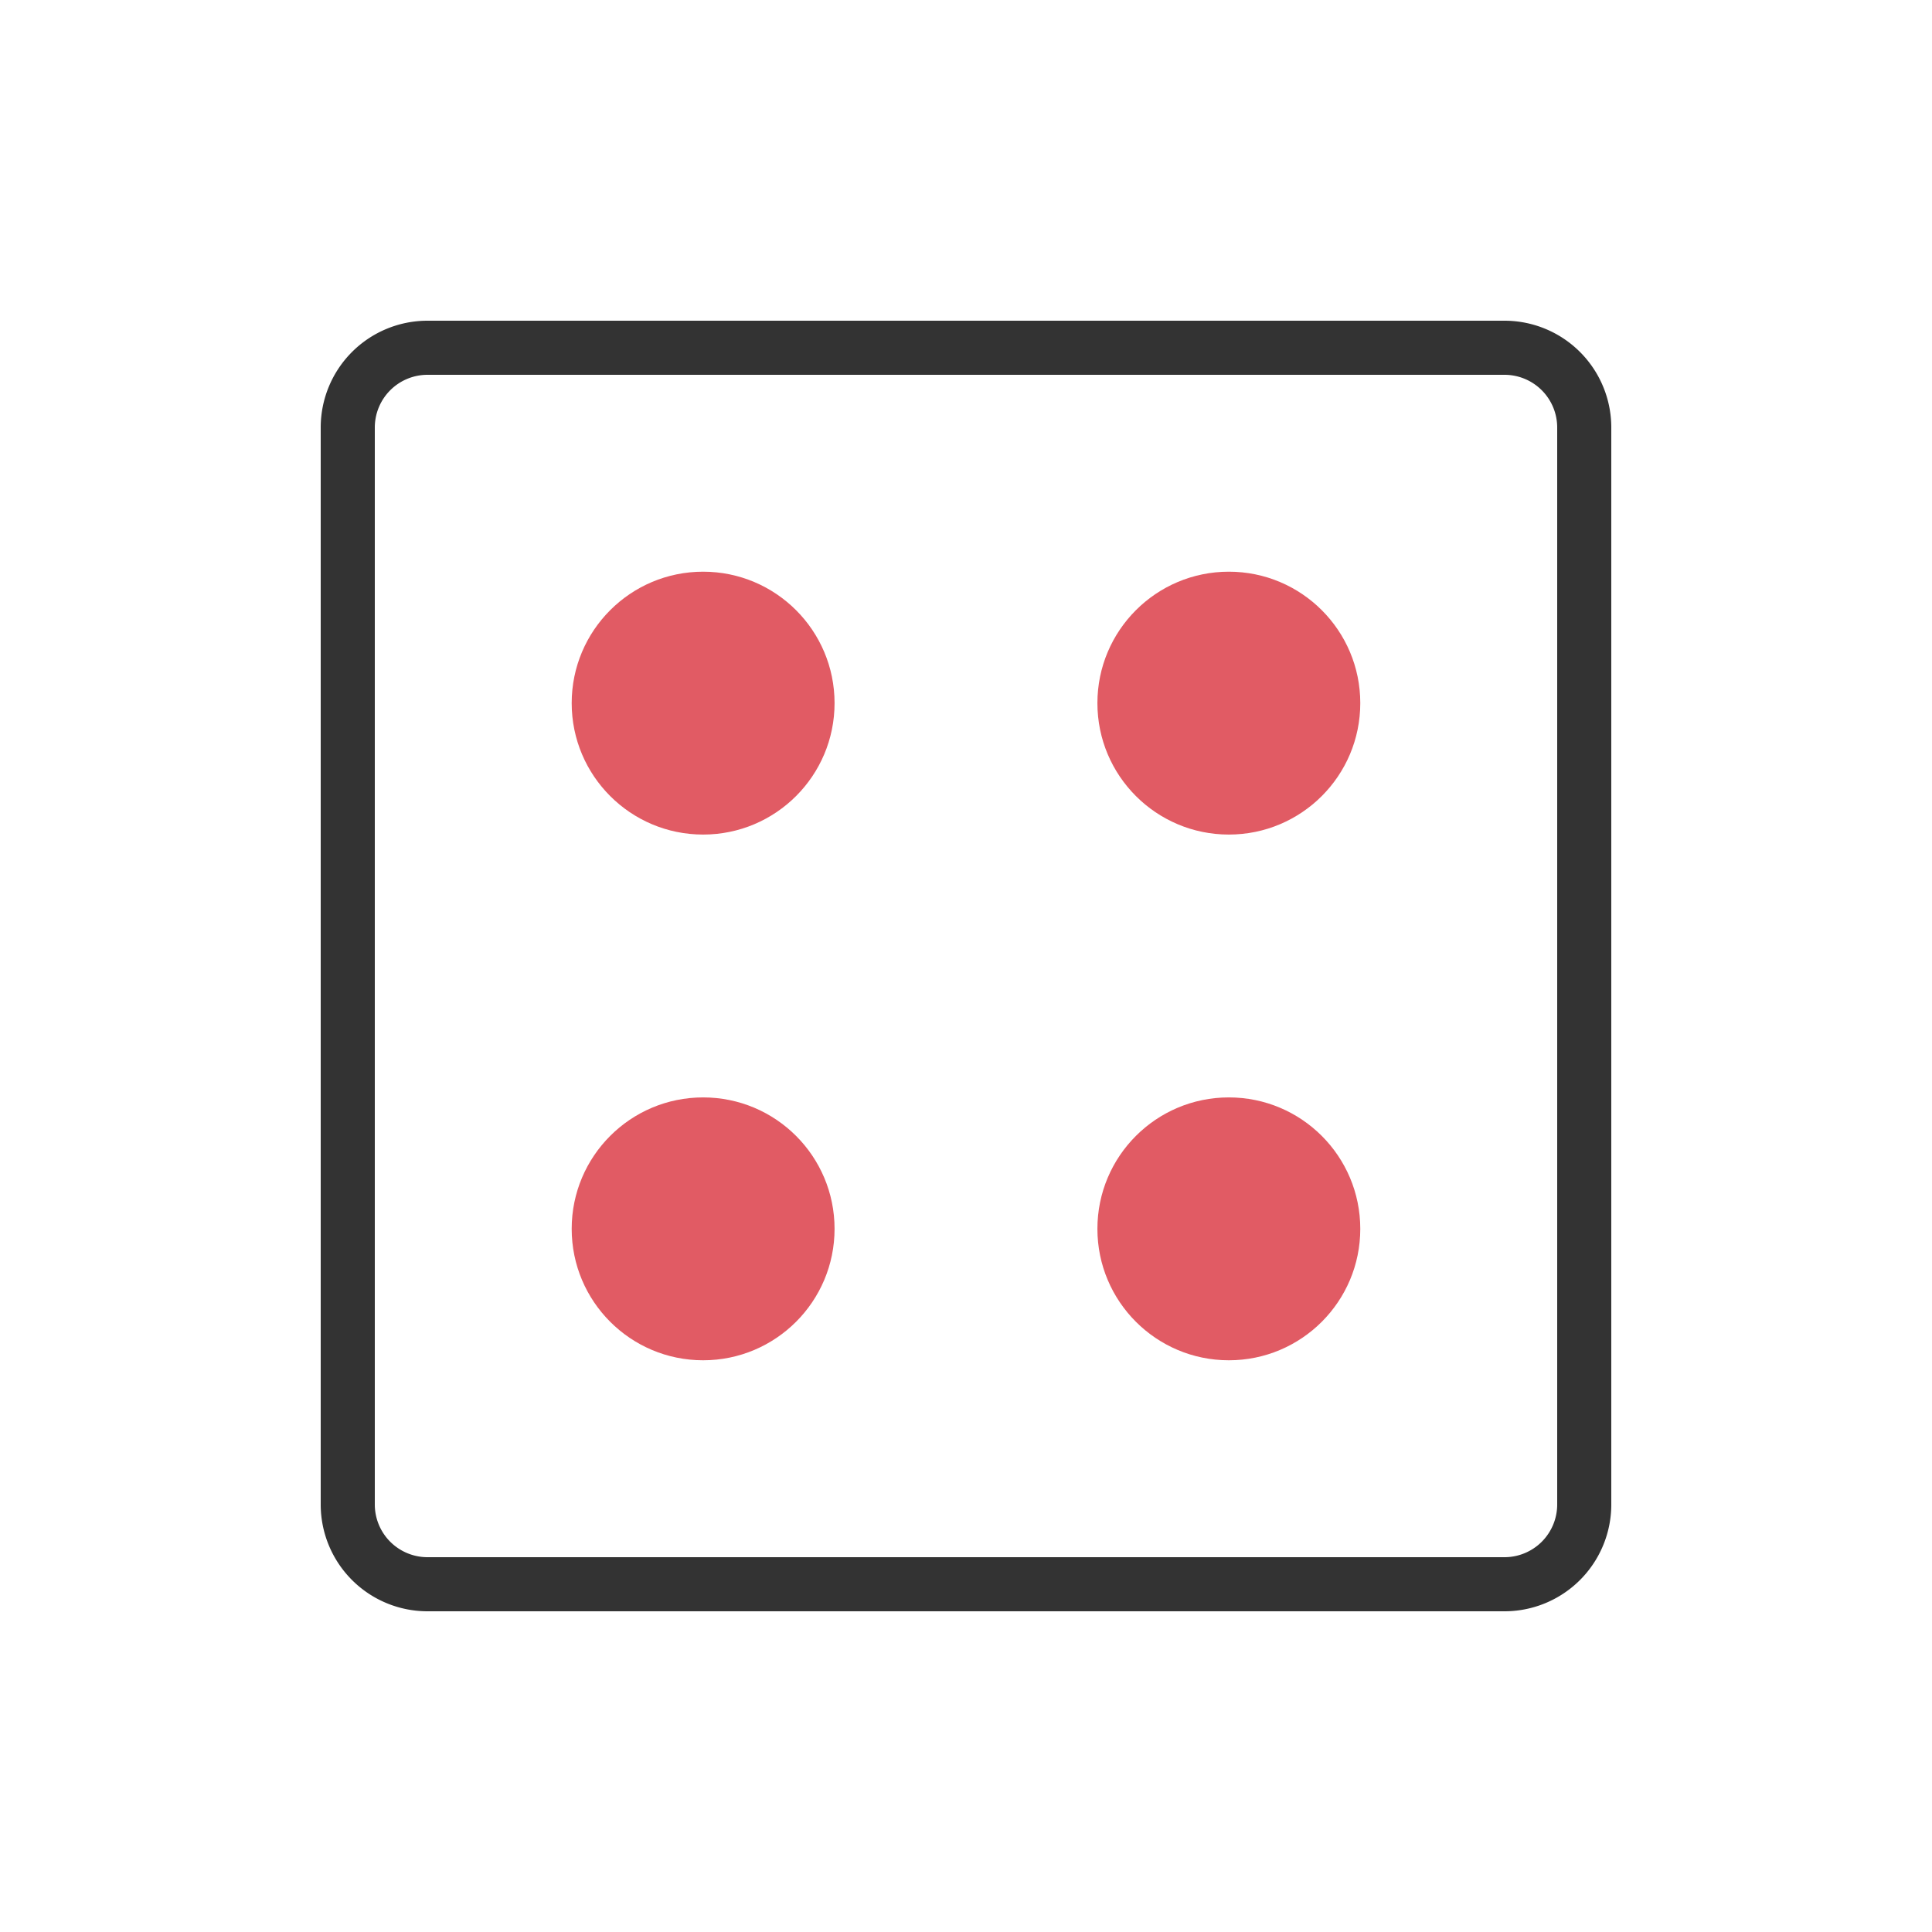 <?xml version="1.0" encoding="utf-8"?><svg xml:space="preserve" viewBox="0 0 100 100" y="0" x="0" xmlns="http://www.w3.org/2000/svg" id="圖層_1" version="1.1" width="200px" height="200px" xmlns:xlink="http://www.w3.org/1999/xlink" style="width:100%;height:100%;background-color:rgb(255, 255, 255);animation-play-state:paused" ><g class="ldl-scale" style="transform-origin:50% 50% 0px;transform:rotate(0deg) scale(0.8);animation-play-state:paused" ><path stroke-miterlimit="10" stroke-width="3.5" stroke="#333" fill="none" d="M84.84 90H15.16A5.16 5.16 0 0 1 10 84.84V15.16A5.16 5.16 0 0 1 15.16 10h69.68A5.16 5.16 0 0 1 90 15.16v69.68A5.16 5.16 0 0 1 84.84 90z" style="stroke:rgb(51, 51, 51);animation-play-state:paused" ></path>
<circle fill="#e15b64" r="8.504" cy="32.992" cx="67.006" style="fill:rgb(225, 91, 100);animation-play-state:paused" ></circle>
<circle fill="#e15b64" r="8.504" cy="67.006" cx="67.006" style="fill:rgb(225, 91, 100);animation-play-state:paused" ></circle>
<circle fill="#e15b64" r="8.504" cy="67.006" cx="32.992" style="fill:rgb(225, 91, 100);animation-play-state:paused" ></circle>
<circle fill="#e15b64" r="8.504" cy="32.992" cx="32.992" style="fill:rgb(225, 91, 100);animation-play-state:paused" ></circle>
</g><!-- generated by https://loading.io/ --></svg>